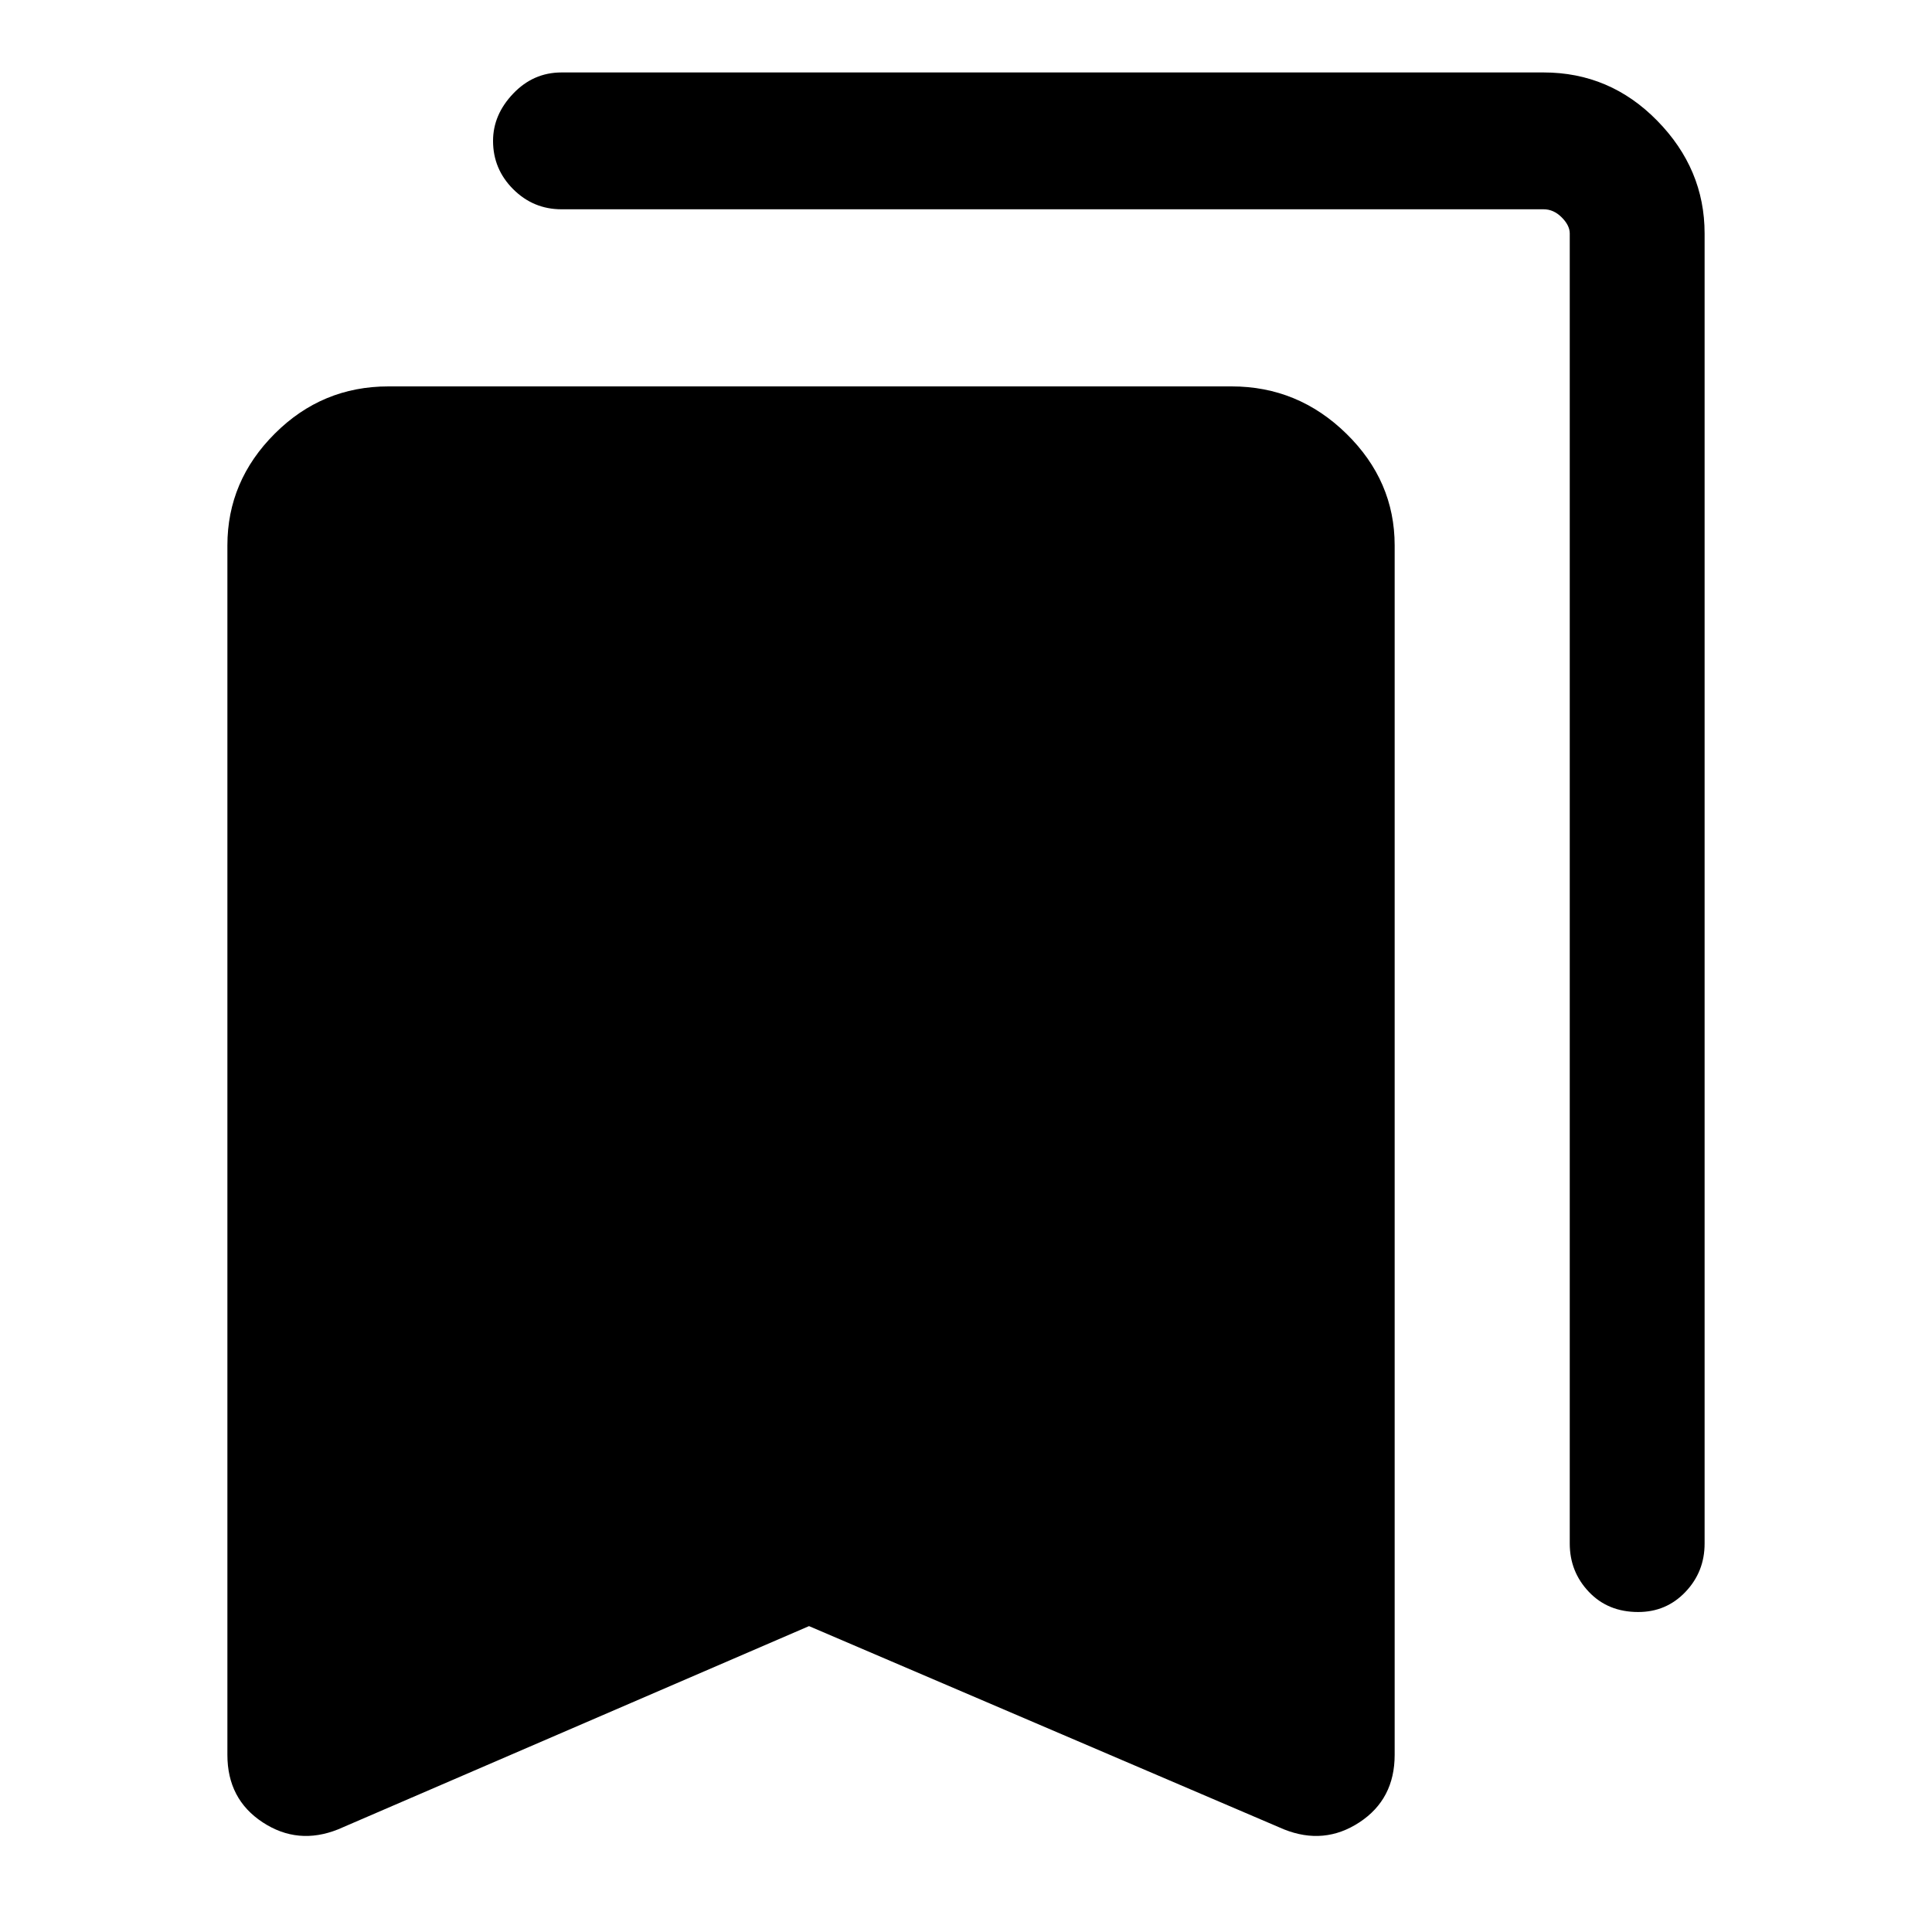 <svg xmlns="http://www.w3.org/2000/svg" height="40" width="40"><path d="M33.917 33.375q-.625 0-1.021-.417-.396-.416-.396-1V4.833q0-.166-.167-.333-.166-.167-.375-.167H11.625q-.583 0-1-.416-.417-.417-.417-1 0-.542.417-.979.417-.438 1-.438h20.333q1.375 0 2.354 1 .98 1 .98 2.333v27.125q0 .584-.396 1-.396.417-.979.417ZM7 37.875q-.833.333-1.562-.146-.73-.479-.73-1.396V11.292q0-1.334.98-2.313Q6.667 8 8.042 8H25.5q1.375 0 2.375.979t1 2.313v25.041q0 .917-.729 1.396-.729.479-1.563.146l-9.833-4.208Z"/></svg>